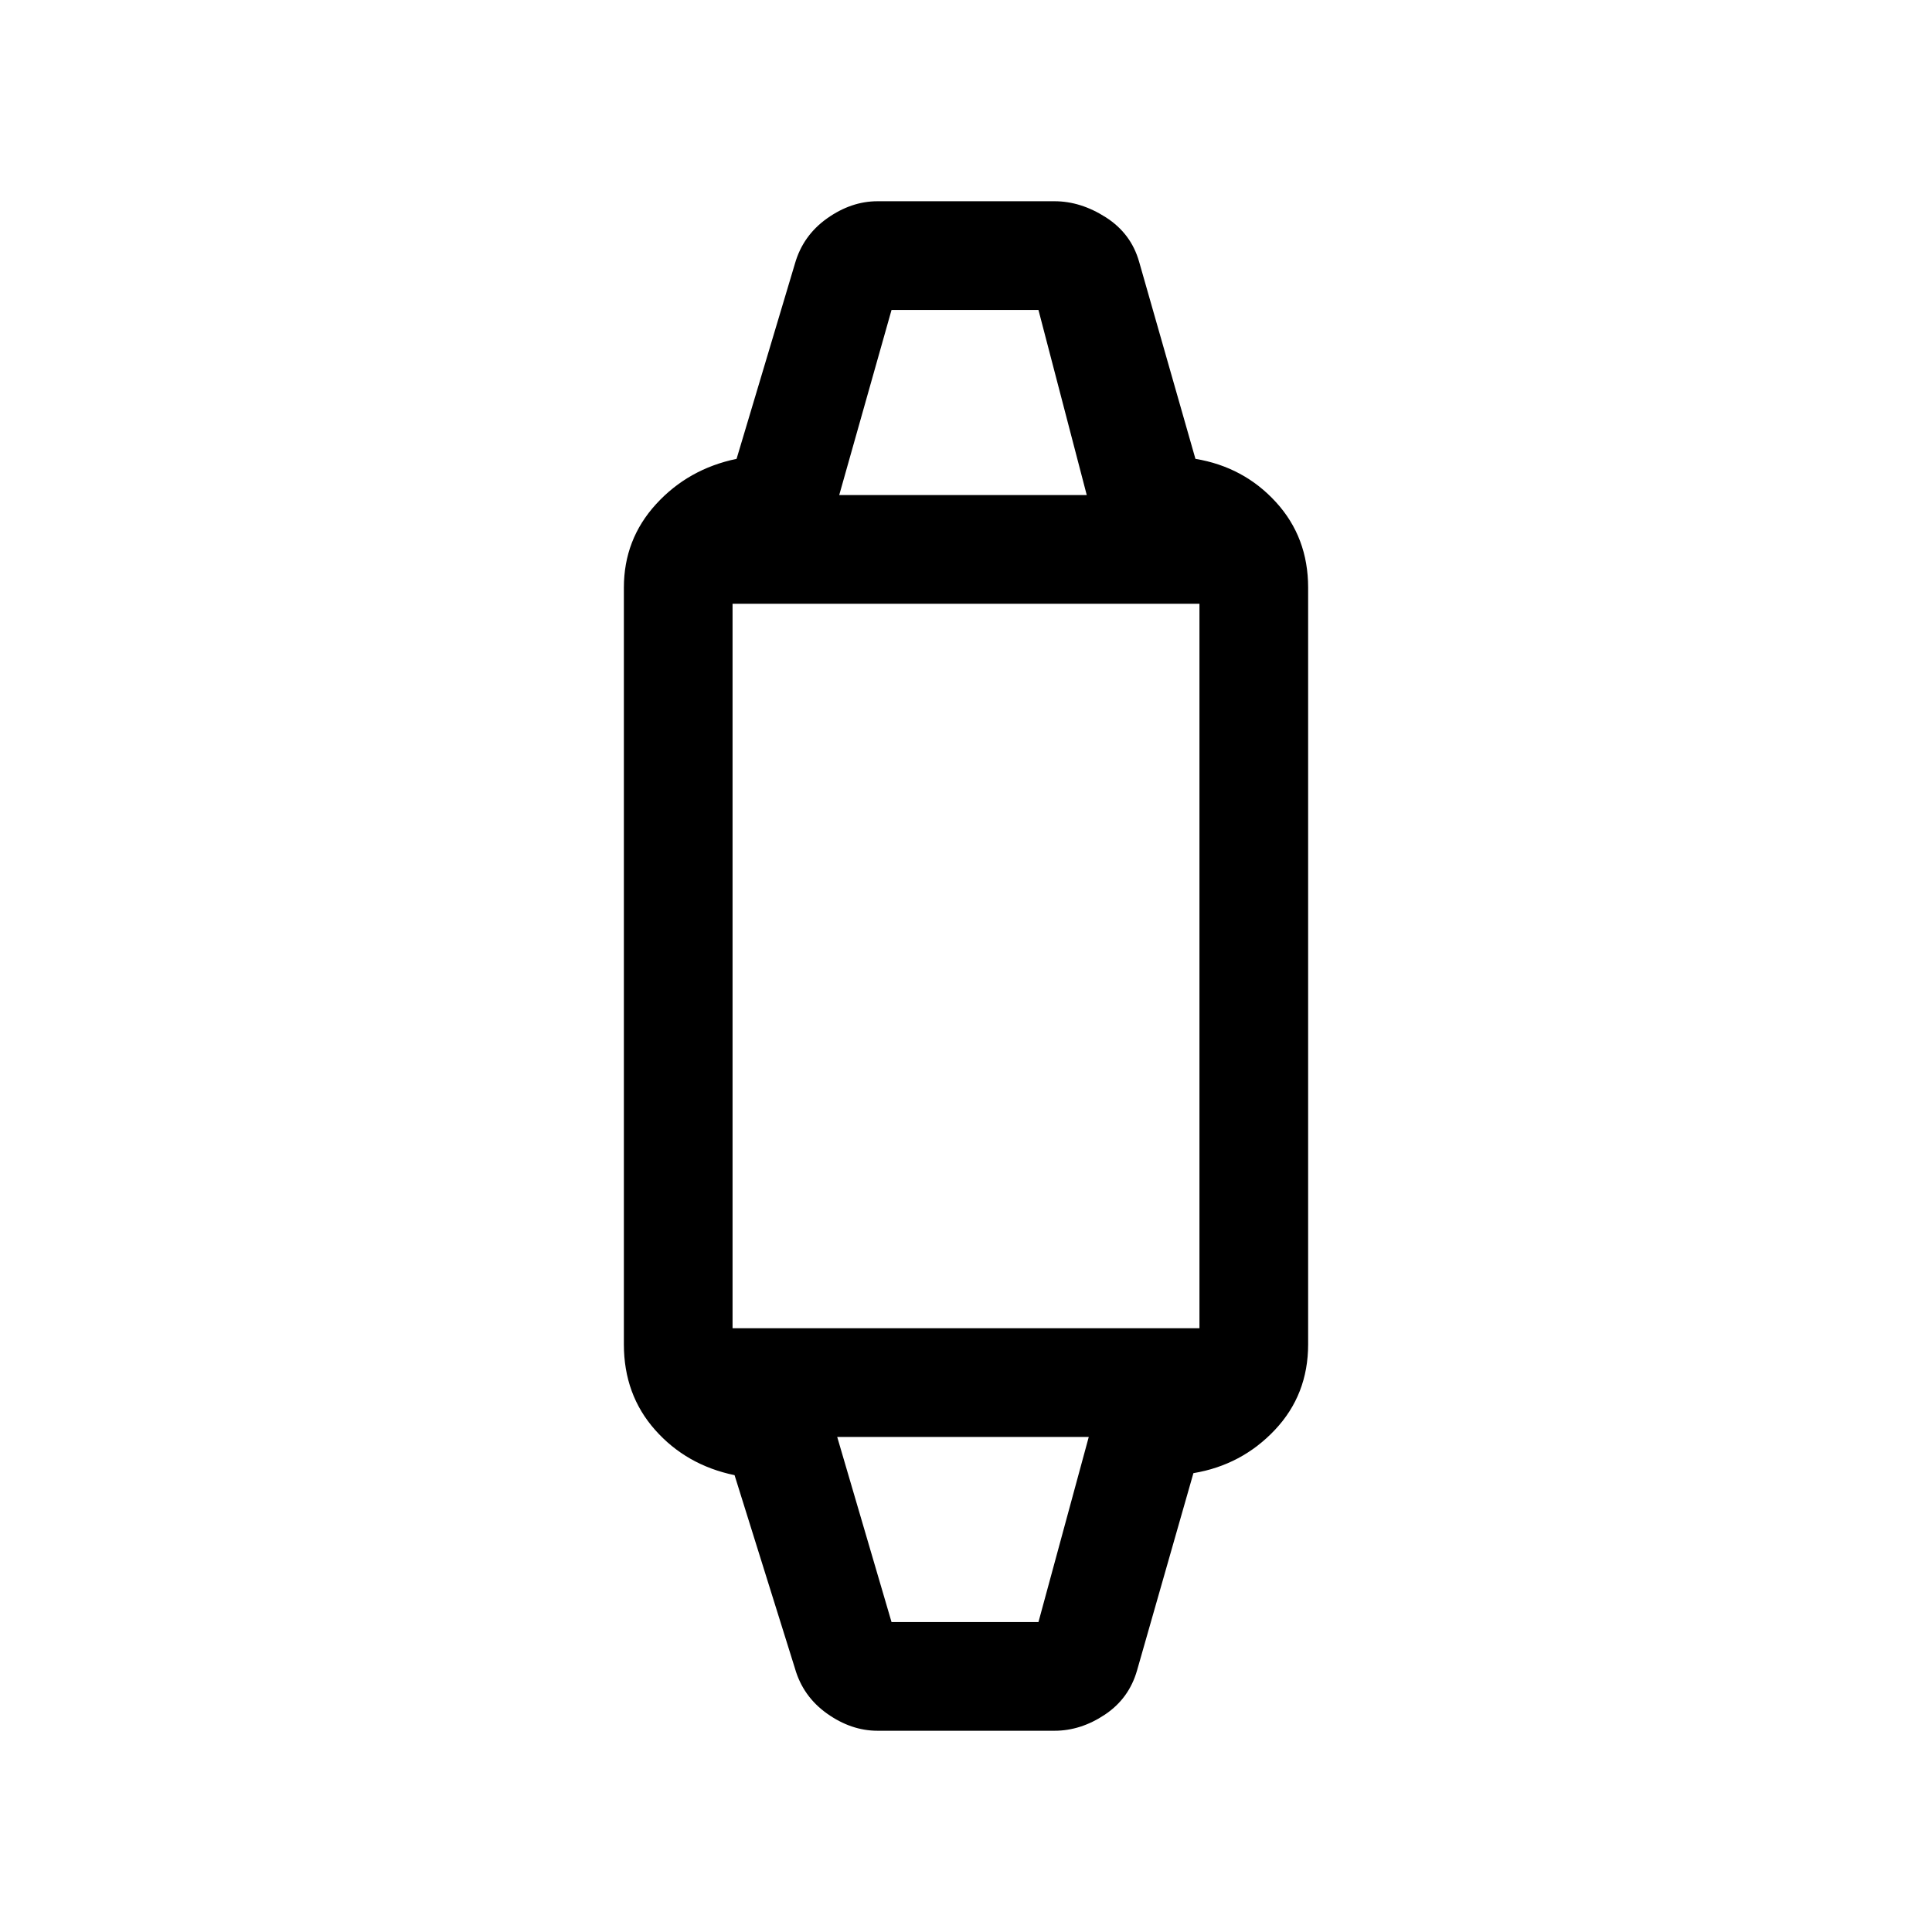 <svg xmlns="http://www.w3.org/2000/svg" height="24" viewBox="0 -960 960 960" width="24"><path d="M436-100q-13 0-25-8.5T395-131l-30-96q-24-5-39.5-22.5T310-292v-376q0-24 16-41.5t40-22.5l29-97q4-14 16-22.5t25-8.5h88q13 0 25.5 8t16.5 22l28 98q24 4 40 21.5t16 42.5v376q0 25-16.5 42.5T593-228l-28 98q-4 14-16 22t-25 8h-88Zm7-54h73l25-92H416l27 92Zm-89-146h252q-4 0-7 3t-3 7v-380q0 4 3 7t7 3H354q4 0 7-3t3-7v380q0-4-3-7t-7-3Zm63-414h123l-24-92h-73l-26 92Zm62 468Zm0-468Z"/></svg>
